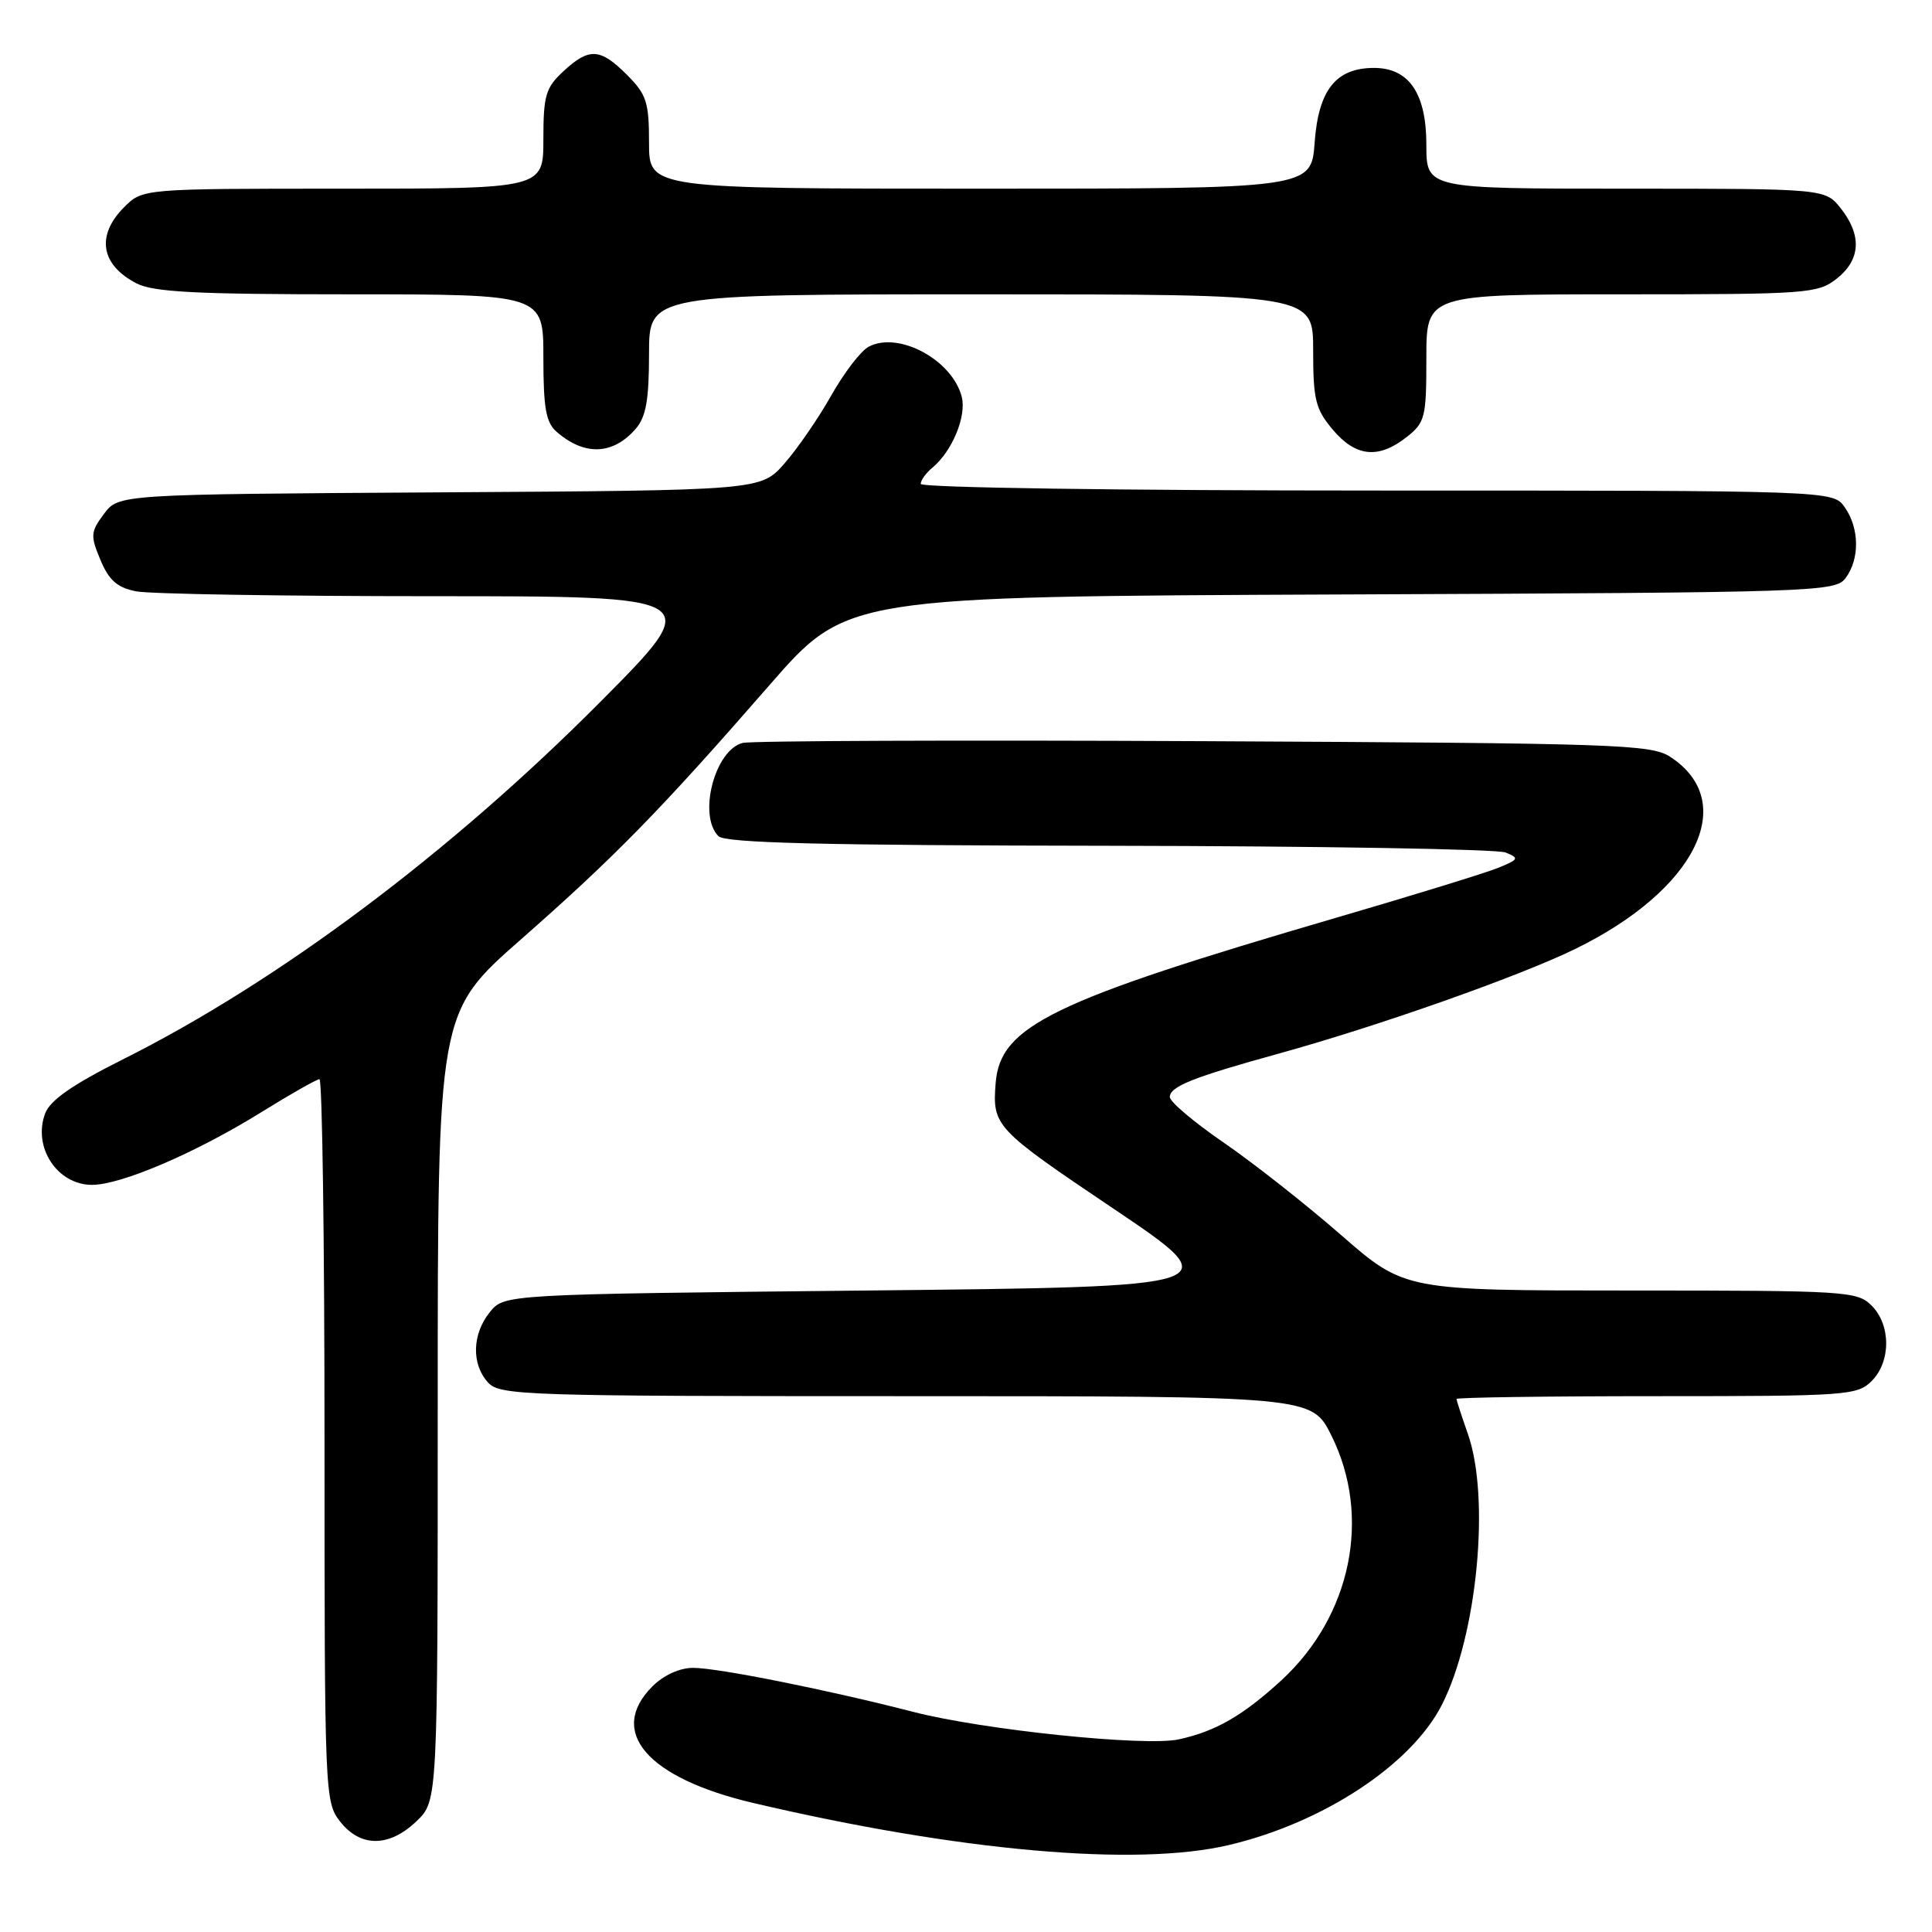 <?xml version="1.0" encoding="UTF-8" standalone="no"?>
<!DOCTYPE svg PUBLIC "-//W3C//DTD SVG 1.1//EN" "http://www.w3.org/Graphics/SVG/1.1/DTD/svg11.dtd" >
<svg xmlns="http://www.w3.org/2000/svg" xmlns:xlink="http://www.w3.org/1999/xlink" version="1.1" viewBox="0 0 256 256">
 <g >
 <path fill="currentColor"
d=" M 162.82 244.48 C 175.31 241.54 187.00 233.85 191.05 225.91 C 195.74 216.71 197.49 198.48 194.50 190.00 C 193.68 187.66 193.00 185.58 193.00 185.37 C 193.00 185.17 204.93 185.00 219.50 185.00 C 244.67 185.00 246.10 184.90 248.00 183.00 C 250.57 180.43 250.57 175.57 248.00 173.00 C 246.09 171.09 244.67 171.00 216.07 171.00 C 186.13 171.00 186.13 171.00 177.69 163.64 C 173.05 159.59 166.05 154.08 162.13 151.39 C 158.21 148.70 155.01 145.99 155.01 145.37 C 155.00 143.97 158.05 142.75 169.50 139.59 C 182.60 135.97 201.22 129.40 208.69 125.76 C 224.70 117.95 230.49 106.30 221.34 100.30 C 218.78 98.63 214.46 98.48 159.54 98.21 C 127.07 98.05 99.56 98.16 98.42 98.44 C 94.71 99.36 92.45 108.05 95.20 110.80 C 96.10 111.70 109.05 112.02 146.95 112.07 C 174.75 112.11 198.40 112.51 199.50 112.96 C 201.34 113.71 201.26 113.88 198.50 115.00 C 196.85 115.67 187.18 118.65 177.00 121.62 C 139.41 132.61 132.52 135.95 131.93 143.50 C 131.48 149.21 131.83 149.58 147.46 160.10 C 162.91 170.50 162.91 170.50 114.87 171.00 C 66.82 171.50 66.82 171.50 64.91 173.86 C 62.56 176.76 62.45 180.74 64.65 183.17 C 66.22 184.90 69.26 185.00 120.07 185.00 C 173.82 185.00 173.82 185.00 176.41 190.20 C 181.77 200.95 179.07 214.12 169.77 222.67 C 164.66 227.35 161.05 229.43 156.17 230.48 C 151.69 231.44 130.30 229.23 121.00 226.83 C 109.57 223.89 95.12 221.00 91.84 221.00 C 90.06 221.00 87.95 221.96 86.45 223.45 C 80.45 229.46 85.76 235.60 99.79 238.90 C 127.08 245.30 150.52 247.38 162.82 244.48 Z  M 55.20 241.31 C 58.00 238.63 58.00 238.63 58.00 186.40 C 58.00 134.17 58.00 134.17 69.00 124.50 C 81.51 113.50 87.50 107.38 101.97 90.77 C 112.20 79.04 112.20 79.04 177.68 78.77 C 241.18 78.51 243.20 78.44 244.58 76.56 C 246.44 74.01 246.38 69.99 244.44 67.22 C 242.89 65.00 242.89 65.00 182.44 65.00 C 148.44 65.00 122.00 64.62 122.00 64.12 C 122.00 63.64 122.70 62.66 123.57 61.95 C 126.17 59.78 128.08 55.17 127.44 52.60 C 126.20 47.69 119.05 43.83 115.09 45.95 C 114.06 46.50 111.83 49.41 110.14 52.41 C 108.45 55.41 105.66 59.46 103.94 61.42 C 100.81 64.98 100.81 64.98 58.26 65.24 C 15.72 65.50 15.72 65.50 13.78 68.09 C 12.00 70.48 11.96 70.97 13.31 74.20 C 14.43 76.88 15.53 77.86 18.01 78.35 C 19.79 78.71 37.50 79.00 57.36 79.00 C 93.47 79.00 93.47 79.00 79.49 93.06 C 59.58 113.07 36.85 130.08 16.21 140.41 C 9.63 143.71 6.66 145.77 5.99 147.52 C 4.30 151.98 7.57 157.00 12.19 157.00 C 16.06 157.00 25.94 152.76 34.58 147.40 C 38.48 144.98 41.97 143.00 42.33 143.00 C 42.70 143.00 43.00 164.54 43.00 190.87 C 43.00 237.77 43.04 238.78 45.07 241.37 C 47.78 244.81 51.57 244.79 55.20 241.31 Z  M 84.25 56.80 C 85.60 55.24 86.00 52.97 86.00 46.89 C 86.00 39.00 86.00 39.00 130.00 39.00 C 174.00 39.00 174.00 39.00 174.00 46.42 C 174.00 52.95 174.31 54.22 176.59 56.92 C 179.63 60.54 182.65 60.85 186.37 57.93 C 188.84 55.98 189.00 55.34 189.00 47.43 C 189.00 39.00 189.00 39.00 214.87 39.00 C 239.52 39.00 240.85 38.90 243.37 36.93 C 246.54 34.43 246.74 31.21 243.93 27.63 C 241.85 25.00 241.85 25.00 215.43 25.00 C 189.00 25.00 189.00 25.00 189.00 19.19 C 189.00 12.38 186.70 9.00 182.07 9.00 C 177.03 9.00 174.71 11.90 174.20 18.85 C 173.76 25.00 173.76 25.00 129.88 25.00 C 86.00 25.00 86.00 25.00 86.00 18.92 C 86.00 13.54 85.67 12.51 83.08 9.92 C 79.52 6.36 78.07 6.28 74.65 9.45 C 72.30 11.62 72.00 12.66 72.00 18.45 C 72.00 25.00 72.00 25.00 45.45 25.00 C 18.91 25.00 18.91 25.00 16.45 27.45 C 12.71 31.20 13.34 35.09 18.07 37.54 C 20.34 38.71 25.98 39.00 46.45 39.00 C 72.00 39.00 72.00 39.00 72.00 47.35 C 72.00 54.05 72.34 55.99 73.75 57.21 C 77.45 60.44 81.24 60.29 84.25 56.80 Z "/>
</g>
</svg>